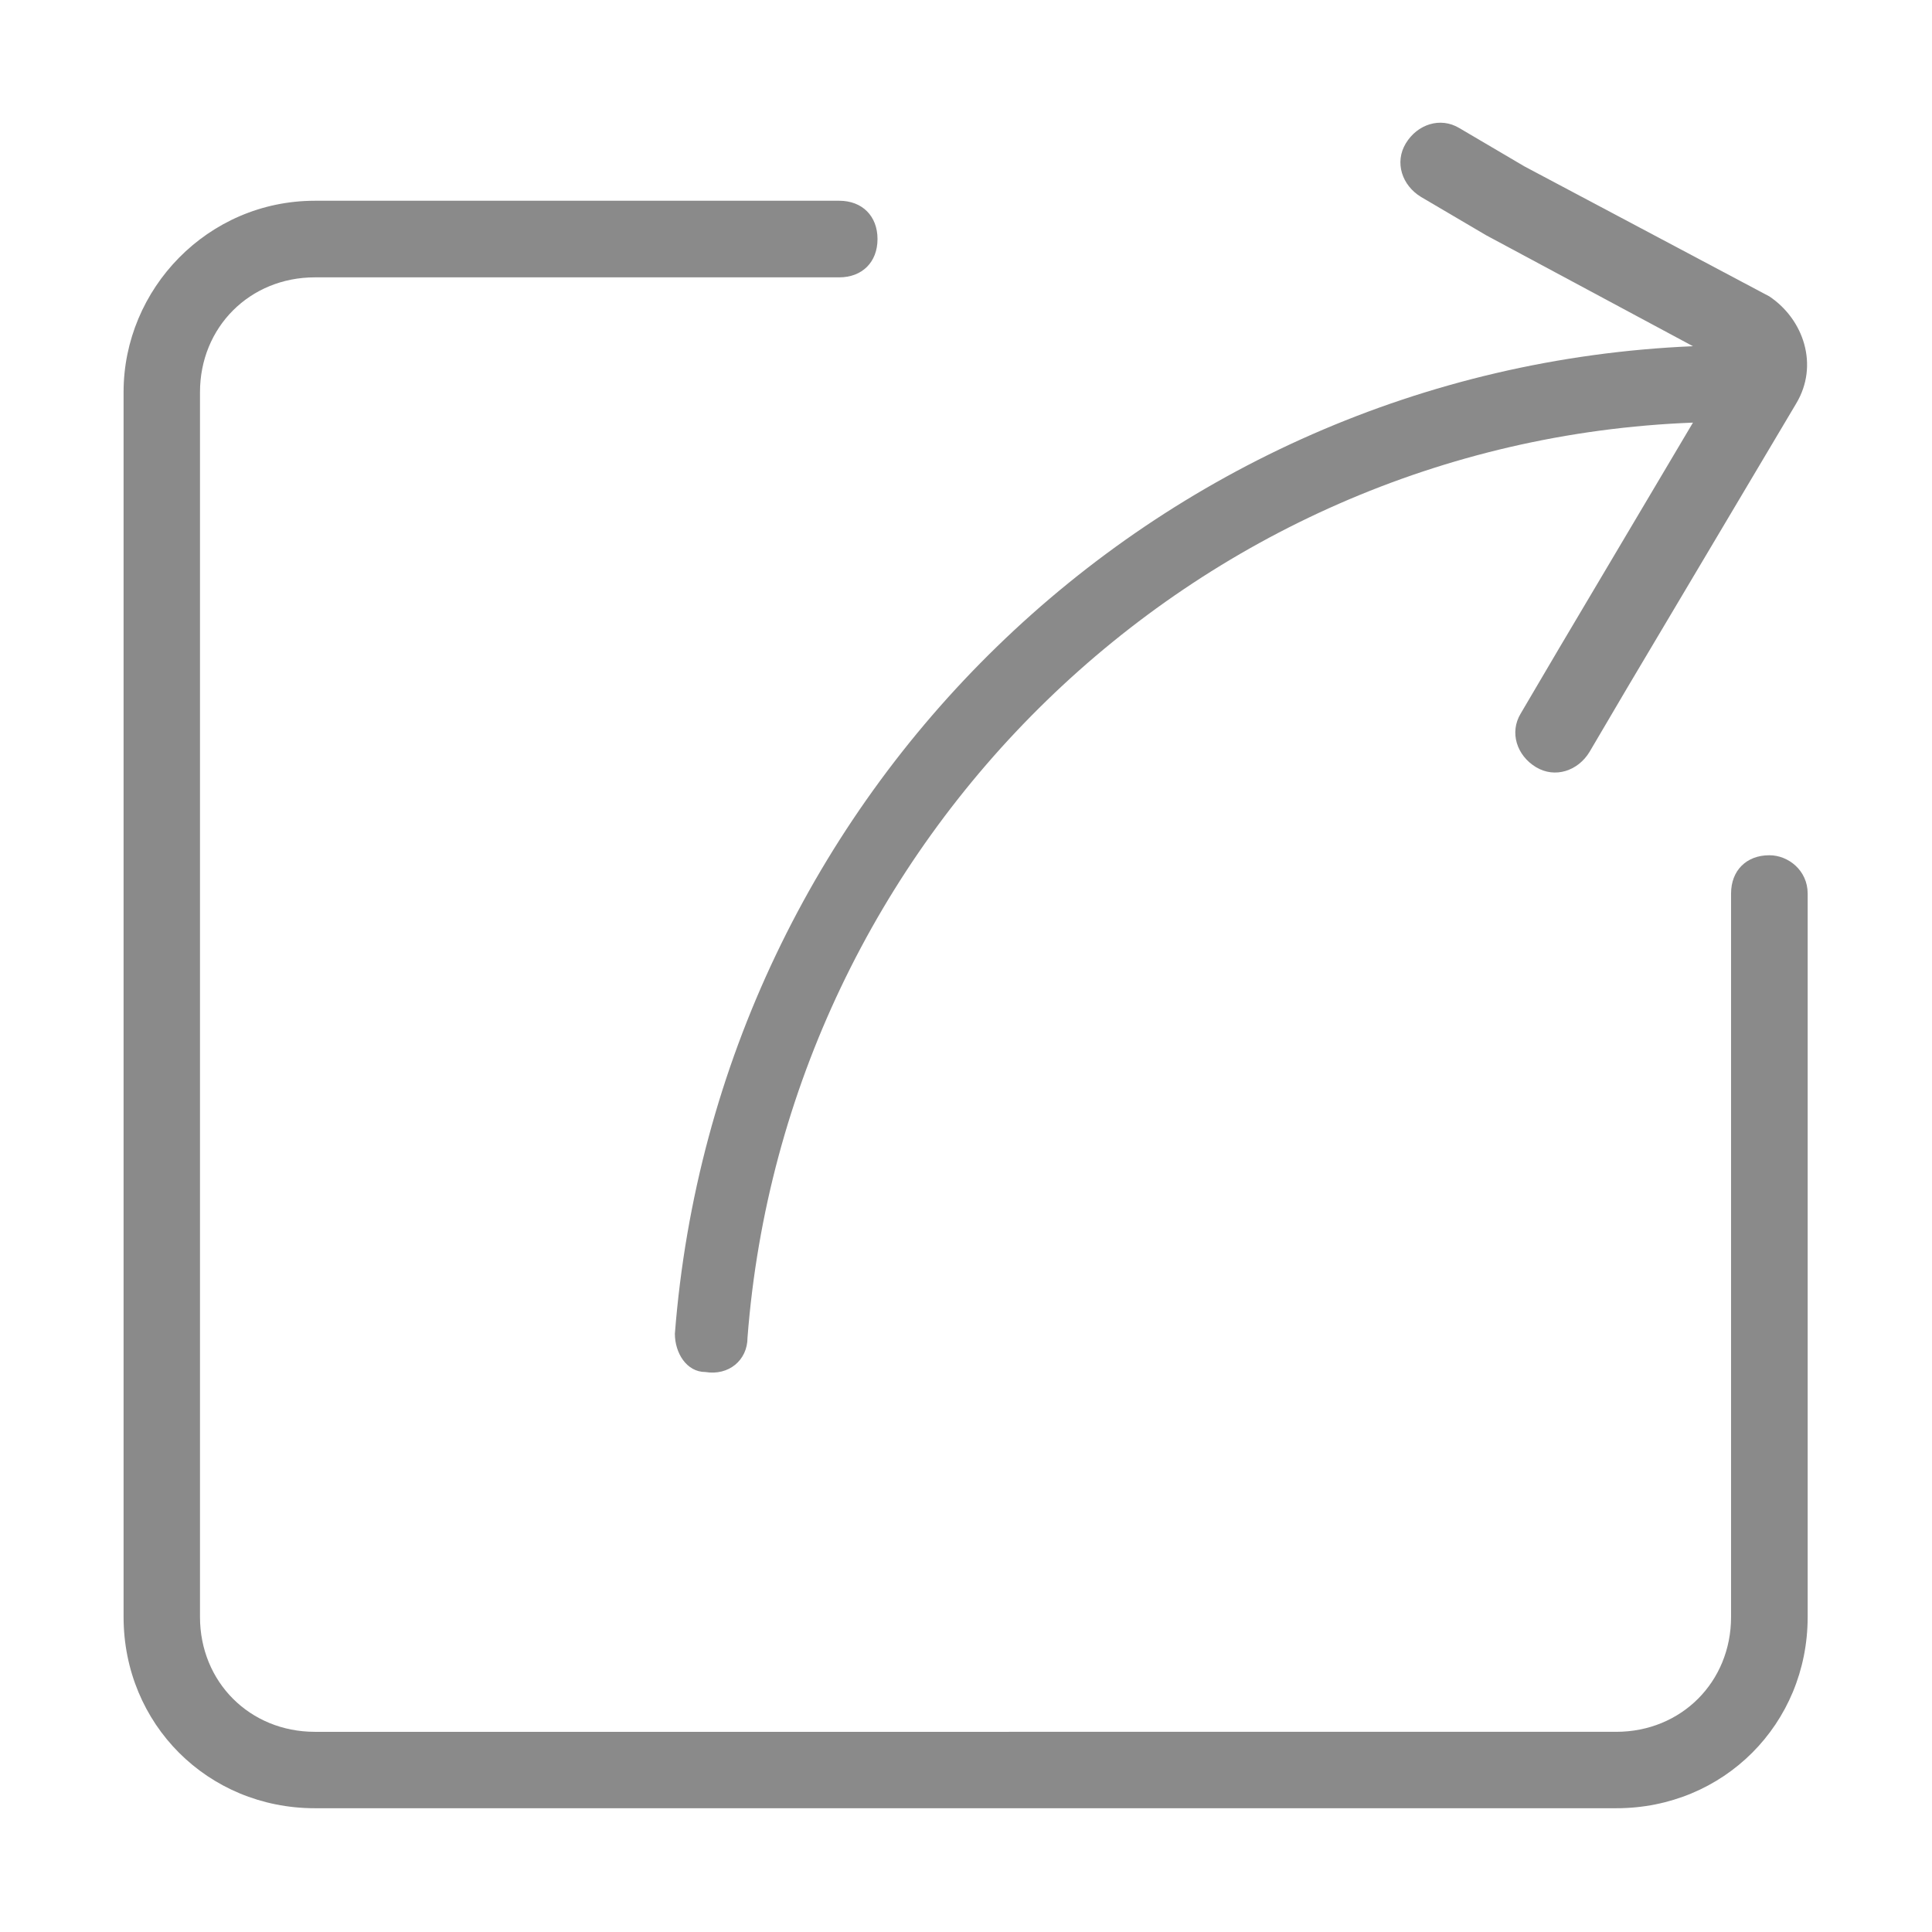 <?xml version="1.0" standalone="no"?><!DOCTYPE svg PUBLIC "-//W3C//DTD SVG 1.1//EN" "http://www.w3.org/Graphics/SVG/1.1/DTD/svg11.dtd"><svg t="1540524813487" class="icon" style="" viewBox="0 0 1024 1024" version="1.1" xmlns="http://www.w3.org/2000/svg" p-id="6486" xmlns:xlink="http://www.w3.org/1999/xlink" width="88" height="88"><defs><style type="text/css"></style></defs><path d="M937.8 157.1L808 88.2l-34.5-20.3c-10.1-6.1-22.3-2-28.4 8.1-6.1 10.1-2 22.3 8.1 28.4l34.5 20.3 109.6 58.8c-286 12.2-517.3 237.4-539.6 523.4 0 10.1 6.1 20.3 16.2 20.3 12.2 2 22.3-6.1 22.3-18.3C416.5 445.2 631.5 234.2 897.3 224l-71 119.7-20.3 34.5c-6.1 10.1-2 22.3 8.1 28.4 10.1 6.1 22.3 2 28.4-8.1l20.3-34.5L952 213.9c12.2-20.3 4-44.6-14.2-56.8z m0 0" p-id="6487" fill="#8a8a8a"></path><path d="M937.8 453.3c-12.2 0-20.3 8.1-20.3 20.3V857c0 34.5-26.4 60.9-60.9 60.9H166.9c-34.5 0-60.9-26.4-60.9-60.9V207.9c0-34.5 26.4-60.9 60.9-60.9h277.9c12.2 0 20.3-8.1 20.3-20.3 0-12.2-8.1-20.3-20.3-20.3H166.9c-56.8 0-101.4 46.7-101.4 101.4V857c0 56.8 44.6 101.4 101.4 101.4h689.8c56.8 0 101.4-44.6 101.4-101.4V473.6c0-12.2-10.2-20.3-20.3-20.3z m0 0" p-id="6488" fill="#8a8a8a"></path></svg>
